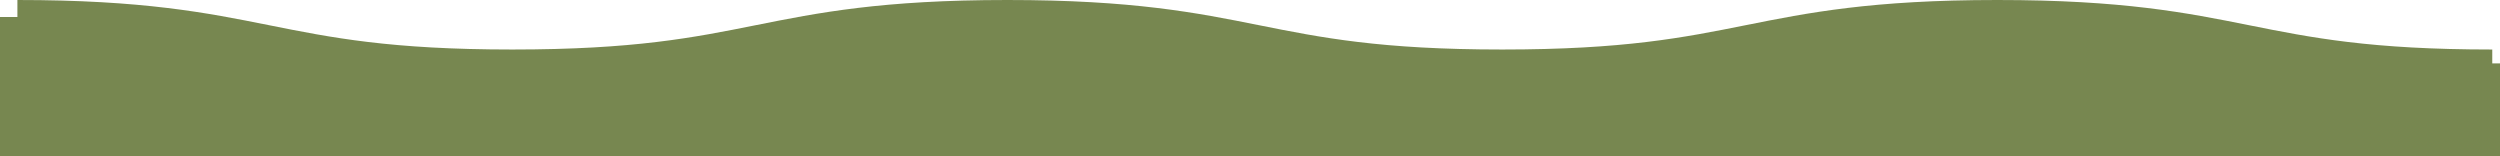 <svg xmlns="http://www.w3.org/2000/svg" viewBox="0 0 1293 80.8"><defs><style>.cls-1{fill:#778750;}</style></defs><title>bottomРесурс 5</title><g id="Шар_2" data-name="Шар 2"><g id="Layer_1" data-name="Layer 1"><path class="cls-1" d="M1289,45.6c-65,0-98-6.61-130-13C1126.62,26.12,1096,20,1033,20s-93.63,6.12-126,12.61c-32,6.38-65,13-130,13s-98-6.61-130-13C614.62,26.12,584,20,521,20s-93.62,6.12-126,12.61C363,39,330,45.6,265,45.6s-98-6.61-130-13C102.62,26.12,72,20,9,20V0c65,0,98,6.61,130,13,32.41,6.49,63,12.61,126,12.61S358.62,19.48,391,13C423,6.61,456,0,521,0s98,6.61,130,13c32.42,6.49,63,12.61,126,12.61S870.62,19.48,903,13C935,6.61,968,0,1033,0s98,6.61,130,13c32.41,6.49,63,12.61,126,12.61Z"/><polygon class="cls-1" points="0 8.8 45 8.8 114 17.8 140 22.8 189 33.8 234 33.8 287 33.8 339 33.8 391 22.8 449.17 14.8 506 8.8 543 8.8 589.37 12.8 629.83 17.8 674 28.8 706.47 33.8 758.93 38.8 812.77 32.8 871 30.8 913.4 22.8 973.12 8.8 1020 8.8 1079 8.8 1136.78 17.8 1185.44 23.8 1240 31.8 1277 32.8 1293 32.8 1293 80.8 0 80.8 0 8.8"/></g></g></svg>